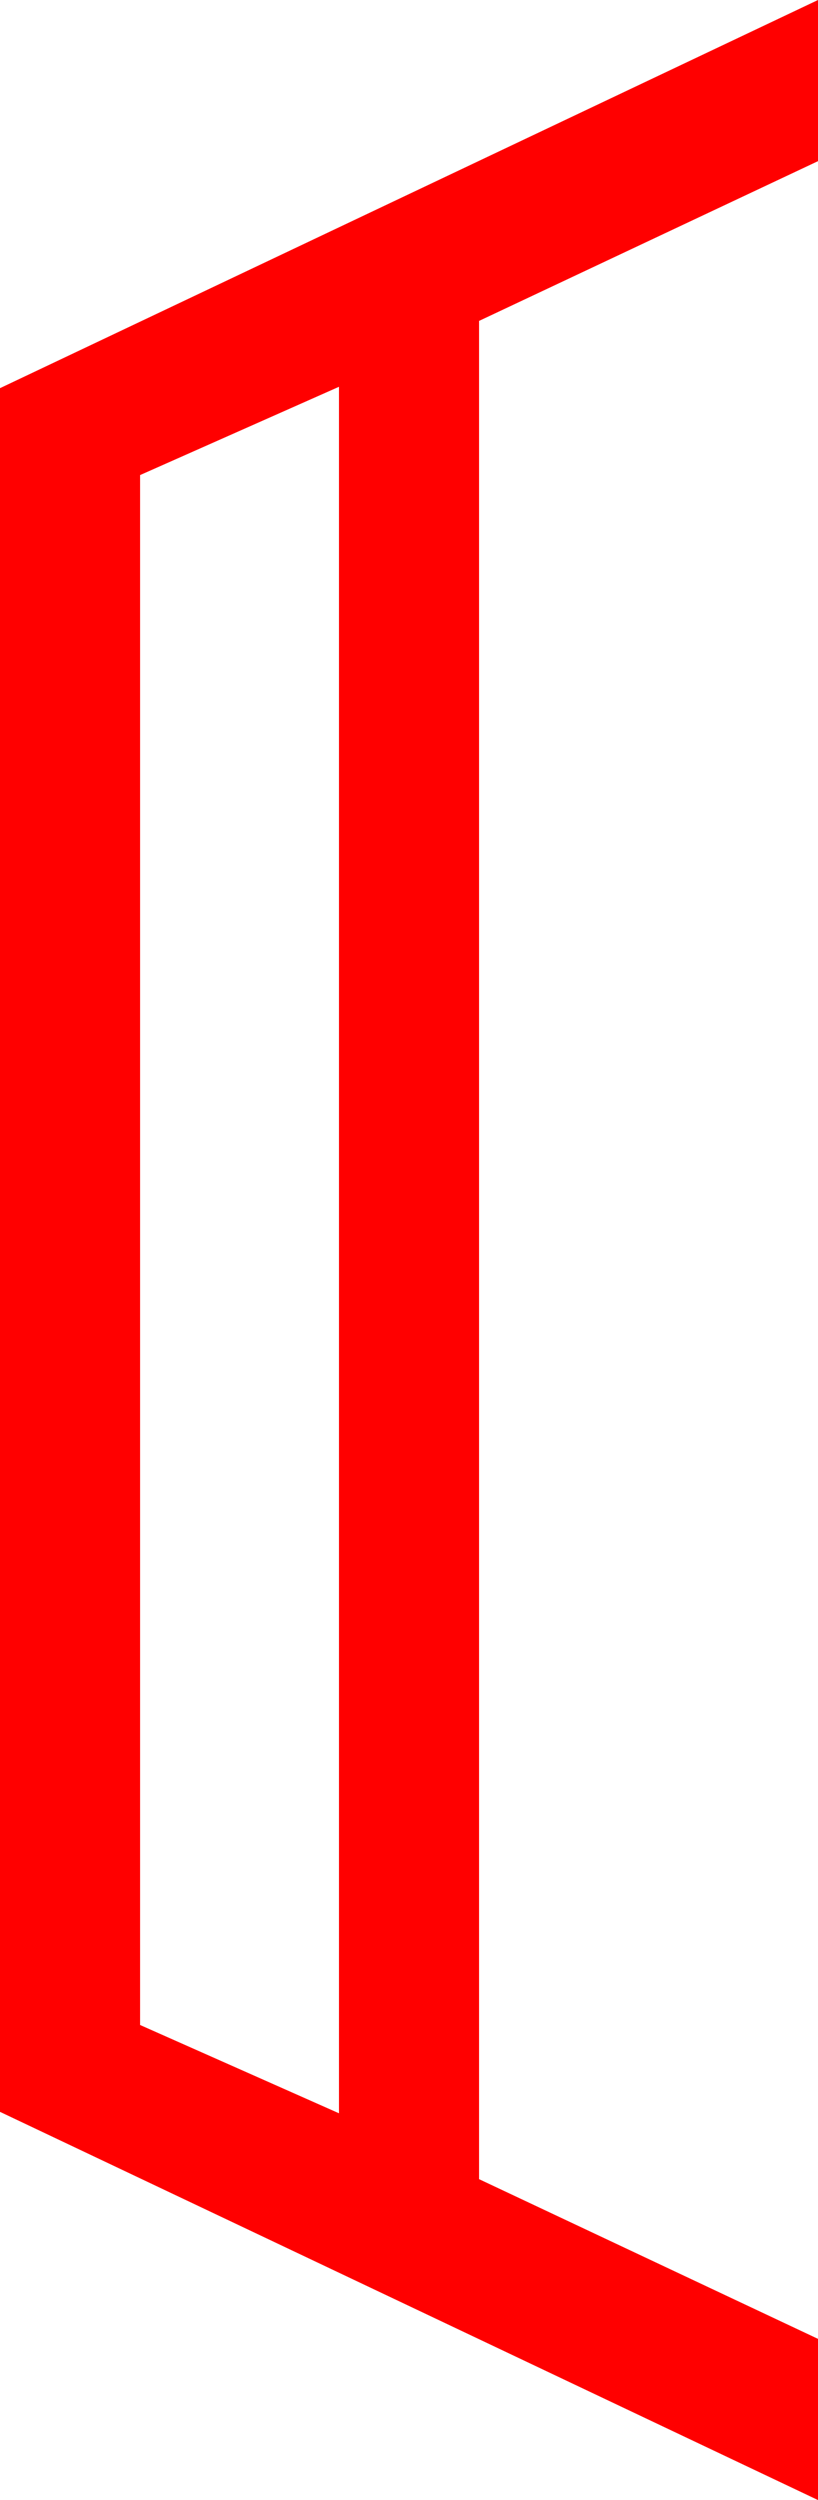 <?xml version="1.0" encoding="utf-8"?>
<!DOCTYPE svg PUBLIC "-//W3C//DTD SVG 1.1//EN" "http://www.w3.org/Graphics/SVG/1.1/DTD/svg11.dtd">
<svg width="17.109" height="52.266" xmlns="http://www.w3.org/2000/svg" xmlns:xlink="http://www.w3.org/1999/xlink" xmlns:xml="http://www.w3.org/XML/1998/namespace" version="1.1">
  <g>
    <g>
      <path style="fill:#FF0000;fill-opacity:1" d="M7.09,8.086L2.93,9.932 2.93,42.334 7.09,44.18 7.09,8.086z M17.109,0L17.109,3.369 10.02,6.709 10.02,45.557 17.109,48.896 17.109,52.266 0,44.15 0,8.115 17.109,0z" />
    </g>
  </g>
</svg>